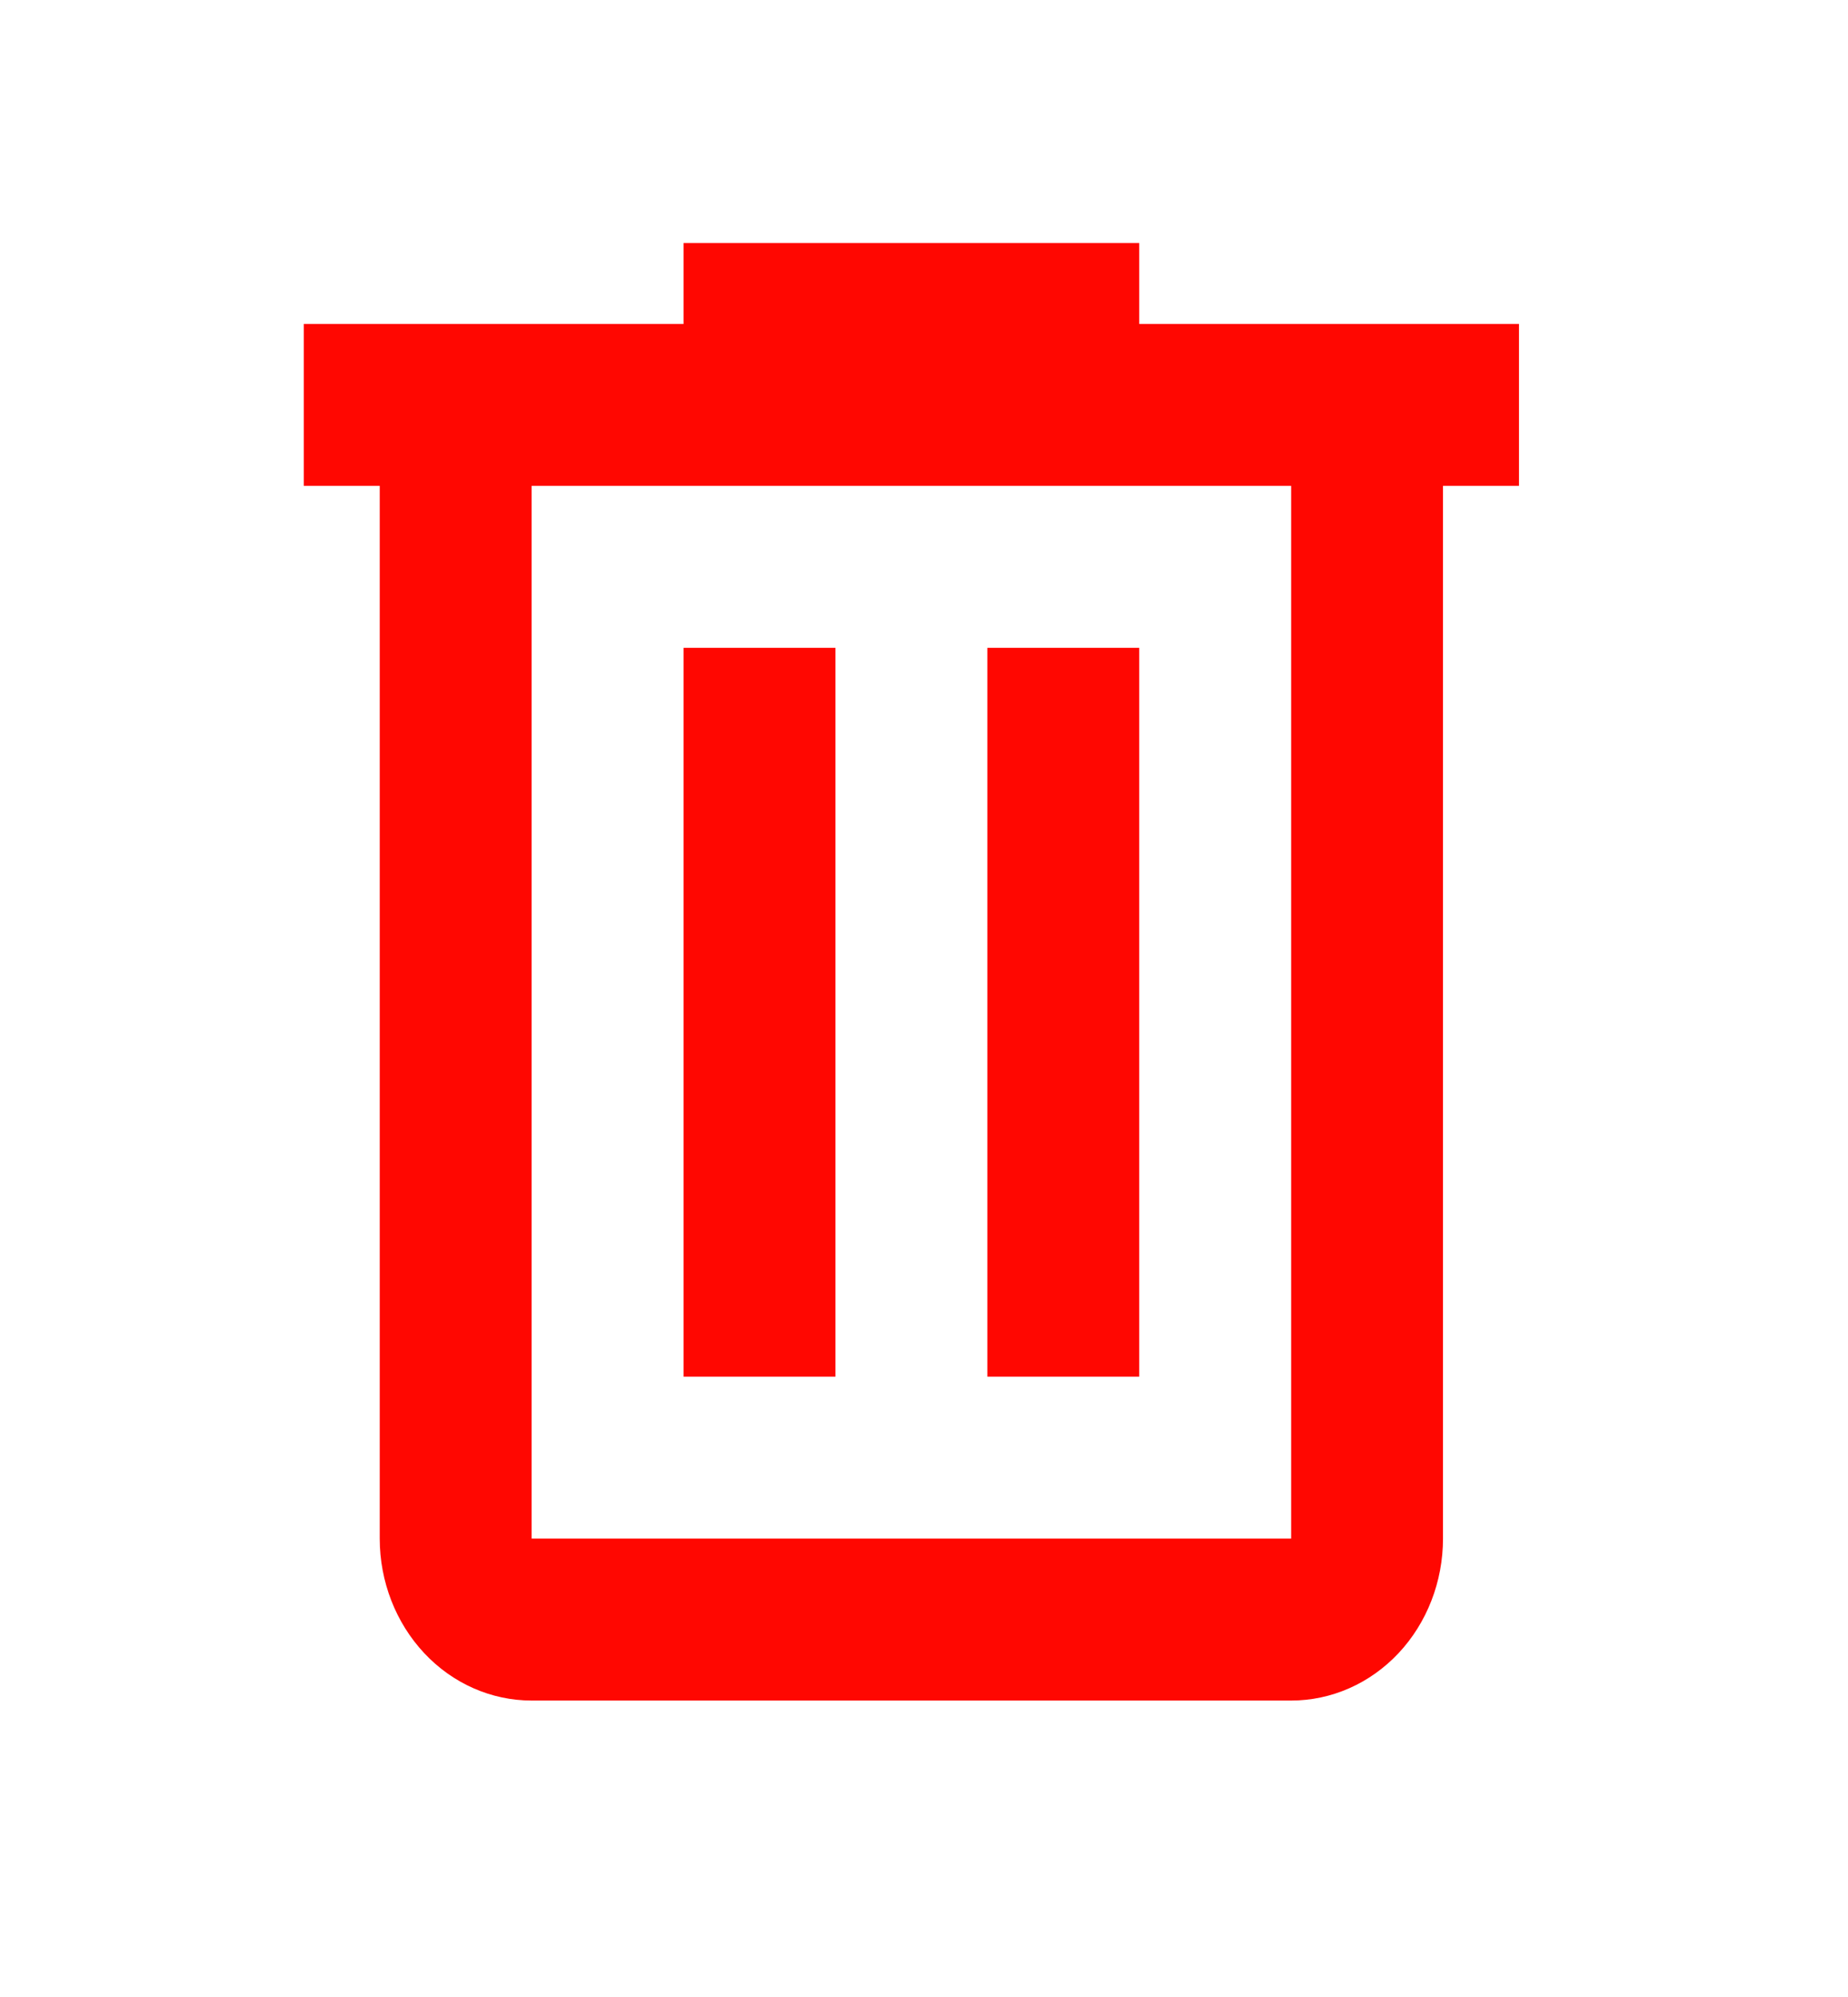 <svg width="25" height="27" viewBox="0 0 25 27" fill="none" xmlns="http://www.w3.org/2000/svg">
<path d="M9.247 3.285V4.38H4.11V6.569H5.137V20.802C5.137 21.383 5.354 21.94 5.739 22.351C6.124 22.762 6.647 22.992 7.192 22.992H17.467C18.012 22.992 18.534 22.762 18.92 22.351C19.305 21.94 19.521 21.383 19.521 20.802V6.569H20.549V4.38H15.412V3.285H9.247ZM7.192 6.569H17.467V20.802H7.192V6.569ZM9.247 8.759V18.613H11.302V8.759H9.247ZM13.357 8.759V18.613H15.412V8.759H13.357Z" fill="#FF0701"/>
</svg>
